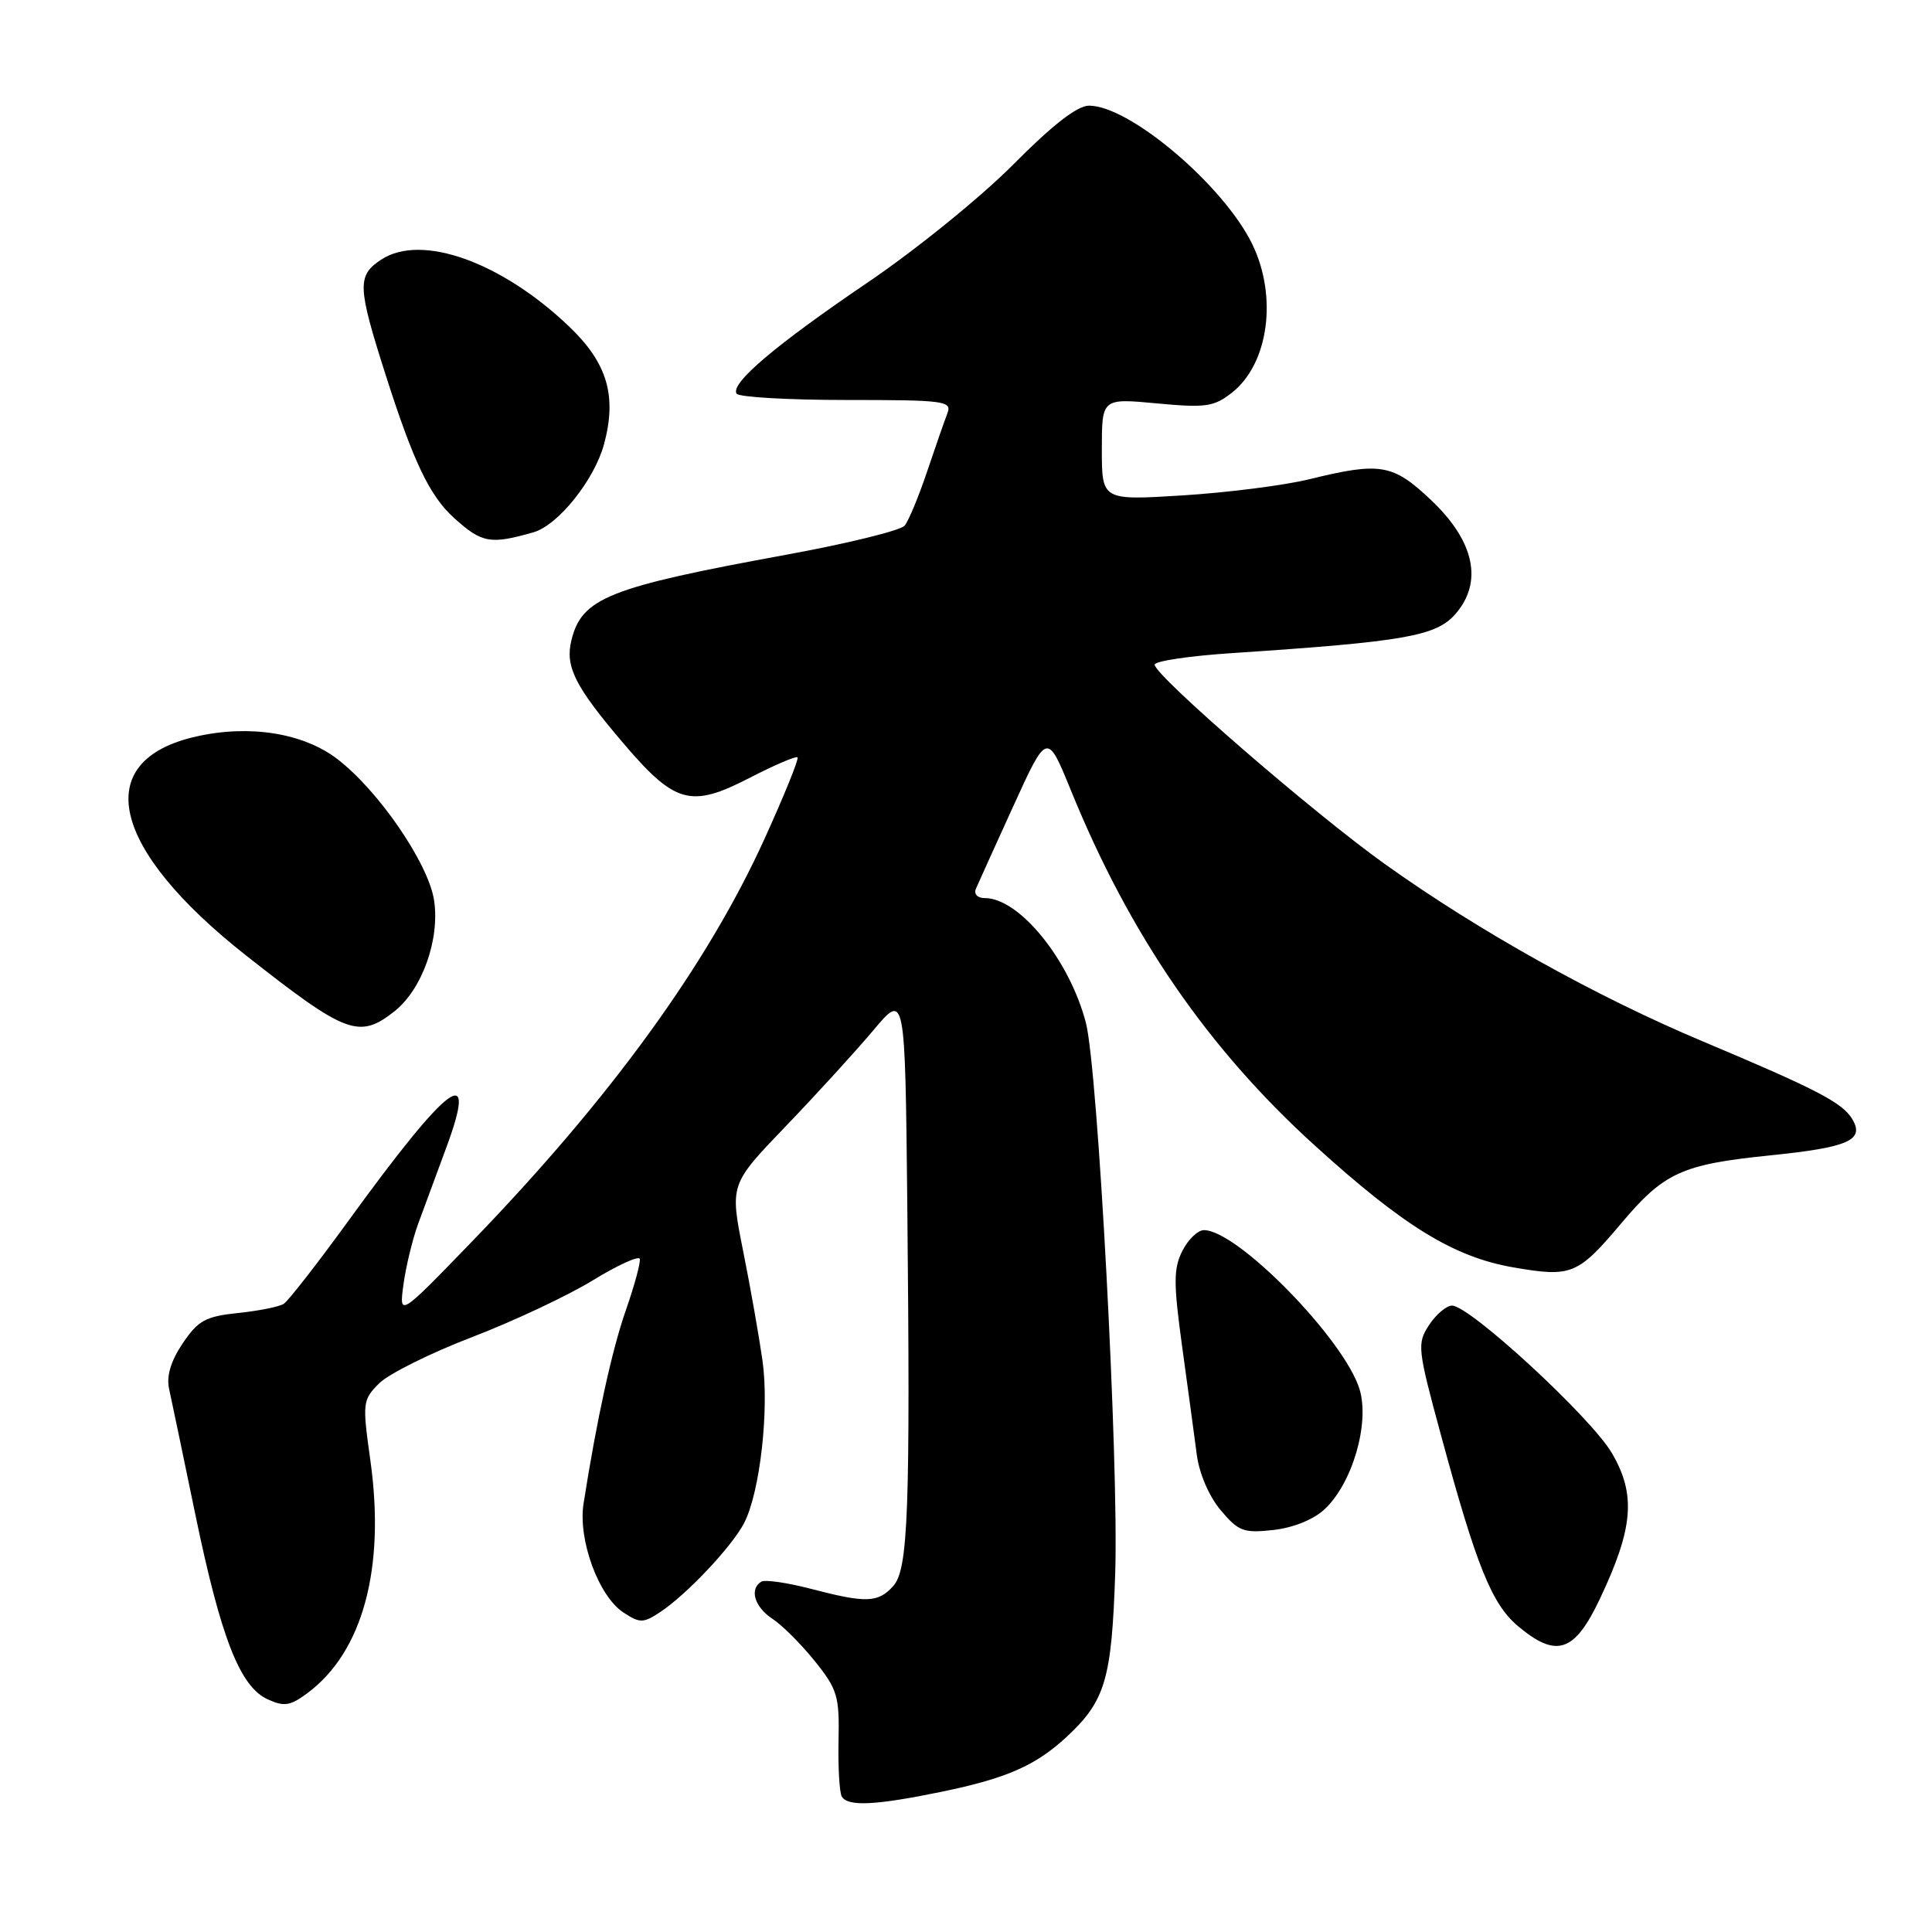 <?xml version="1.0" encoding="UTF-8" standalone="no"?>
<!DOCTYPE svg PUBLIC "-//W3C//DTD SVG 1.1//EN" "http://www.w3.org/Graphics/SVG/1.1/DTD/svg11.dtd" >
<svg xmlns="http://www.w3.org/2000/svg" xmlns:xlink="http://www.w3.org/1999/xlink" version="1.1" viewBox="0 0 256 256">
 <g >
 <path fill="currentColor"
d=" M 124.76 237.42 C 133.41 235.63 137.23 233.95 141.34 230.14 C 146.46 225.38 147.30 222.53 147.77 208.50 C 148.26 193.81 145.48 141.60 143.88 135.50 C 141.70 127.17 135.07 119.00 130.49 119.00 C 129.51 119.00 129.01 118.47 129.32 117.75 C 129.61 117.06 131.86 112.11 134.30 106.75 C 138.75 97.00 138.75 97.00 141.91 104.75 C 149.70 123.88 160.00 138.88 174.21 151.78 C 186.00 162.49 192.62 166.55 200.50 167.93 C 208.24 169.27 209.05 168.94 214.84 162.08 C 220.49 155.37 222.85 154.29 234.50 153.10 C 245.00 152.03 247.15 151.07 245.39 148.22 C 244.07 146.08 240.63 144.30 225.58 137.97 C 211.45 132.03 195.91 123.36 183.50 114.49 C 173.98 107.69 153.00 89.51 153.00 88.07 C 153.00 87.60 157.61 86.91 163.25 86.54 C 186.18 85.02 190.30 84.29 192.86 81.35 C 196.54 77.11 195.38 71.70 189.62 66.26 C 184.56 61.47 182.92 61.19 173.50 63.50 C 170.20 64.31 162.66 65.27 156.75 65.64 C 146.00 66.31 146.00 66.31 146.00 59.54 C 146.00 52.77 146.00 52.77 153.28 53.45 C 159.78 54.06 160.86 53.90 163.25 52.02 C 168.09 48.21 169.31 39.33 165.94 32.37 C 162.17 24.59 149.70 14.00 144.30 14.00 C 142.75 14.00 139.45 16.56 134.25 21.81 C 129.99 26.10 121.33 33.12 115.00 37.41 C 102.71 45.75 96.76 50.80 97.60 52.16 C 97.88 52.62 104.44 53.00 112.17 53.00 C 125.14 53.00 126.16 53.13 125.54 54.75 C 125.17 55.71 123.95 59.20 122.84 62.50 C 121.73 65.80 120.39 69.02 119.87 69.65 C 119.34 70.29 112.30 72.02 104.21 73.50 C 80.61 77.82 77.08 79.23 75.71 84.86 C 74.87 88.30 76.17 90.91 82.38 98.23 C 89.44 106.55 91.47 107.12 99.35 103.06 C 102.63 101.37 105.48 100.15 105.68 100.35 C 105.88 100.55 103.92 105.39 101.32 111.11 C 93.72 127.86 80.84 145.58 62.55 164.50 C 52.88 174.50 52.88 174.50 53.46 170.21 C 53.78 167.85 54.65 164.25 55.39 162.21 C 56.14 160.17 57.79 155.70 59.06 152.27 C 63.49 140.39 59.57 143.29 46.09 161.87 C 42.01 167.49 38.18 172.40 37.59 172.77 C 36.99 173.15 34.27 173.70 31.53 173.98 C 27.24 174.43 26.25 174.97 24.21 178.00 C 22.64 180.33 22.04 182.33 22.40 184.00 C 22.70 185.38 24.27 192.86 25.87 200.62 C 29.27 217.04 31.79 223.49 35.47 225.17 C 37.66 226.17 38.47 226.04 40.77 224.32 C 48.08 218.87 51.07 207.78 49.08 193.54 C 48.00 185.85 48.04 185.51 50.24 183.30 C 51.50 182.05 57.02 179.29 62.51 177.19 C 68.01 175.08 75.20 171.70 78.50 169.68 C 81.80 167.66 84.62 166.37 84.77 166.80 C 84.91 167.24 84.09 170.27 82.95 173.55 C 81.09 178.84 79.07 188.09 77.32 199.26 C 76.58 204.03 79.32 211.51 82.60 213.66 C 84.79 215.09 85.22 215.09 87.43 213.64 C 90.93 211.35 96.97 204.95 98.60 201.81 C 100.71 197.73 101.95 186.74 101.03 180.25 C 100.58 177.09 99.43 170.55 98.46 165.72 C 96.71 156.94 96.71 156.94 104.13 149.22 C 108.21 144.97 113.43 139.25 115.74 136.50 C 119.93 131.50 119.93 131.50 120.22 159.50 C 120.63 200.30 120.35 207.96 118.35 210.17 C 116.34 212.39 114.77 212.44 107.42 210.52 C 104.30 209.71 101.35 209.28 100.87 209.58 C 99.27 210.57 99.98 212.94 102.34 214.49 C 103.63 215.33 106.16 217.86 107.97 220.11 C 110.97 223.85 111.24 224.75 111.11 230.67 C 111.04 234.23 111.23 237.56 111.55 238.07 C 112.37 239.40 116.01 239.22 124.76 237.42 Z  M 212.01 211.82 C 216.44 202.45 216.80 198.03 213.57 192.52 C 210.80 187.80 194.76 173.00 192.40 173.00 C 191.66 173.00 190.29 174.16 189.36 175.57 C 187.75 178.04 187.81 178.66 190.98 190.32 C 195.64 207.51 197.67 212.55 201.13 215.46 C 206.25 219.76 208.63 218.97 212.01 211.82 Z  M 175.53 199.97 C 179.20 196.53 181.50 188.62 180.16 184.12 C 178.18 177.54 163.99 163.00 159.53 163.00 C 158.72 163.00 157.43 164.24 156.67 165.75 C 155.49 168.09 155.48 169.99 156.65 178.50 C 157.41 184.00 158.27 190.41 158.58 192.75 C 158.90 195.24 160.20 198.27 161.74 200.10 C 164.11 202.92 164.78 203.17 168.74 202.73 C 171.39 202.43 174.08 201.34 175.53 199.97 Z  M 52.25 134.02 C 55.92 131.13 58.30 124.49 57.52 119.31 C 56.79 114.43 50.16 104.75 44.69 100.57 C 40.16 97.12 33.09 95.99 26.00 97.59 C 11.92 100.76 14.59 112.43 32.66 126.65 C 45.86 137.04 47.58 137.69 52.25 134.02 Z  M 70.69 70.53 C 73.95 69.60 78.76 63.59 80.04 58.85 C 81.76 52.47 80.48 48.13 75.48 43.33 C 66.50 34.72 55.85 30.90 50.53 34.39 C 47.29 36.51 47.35 37.93 51.12 49.74 C 54.78 61.20 56.94 65.72 60.15 68.62 C 63.86 71.97 64.96 72.17 70.69 70.53 Z "/>
</g>
</svg>
